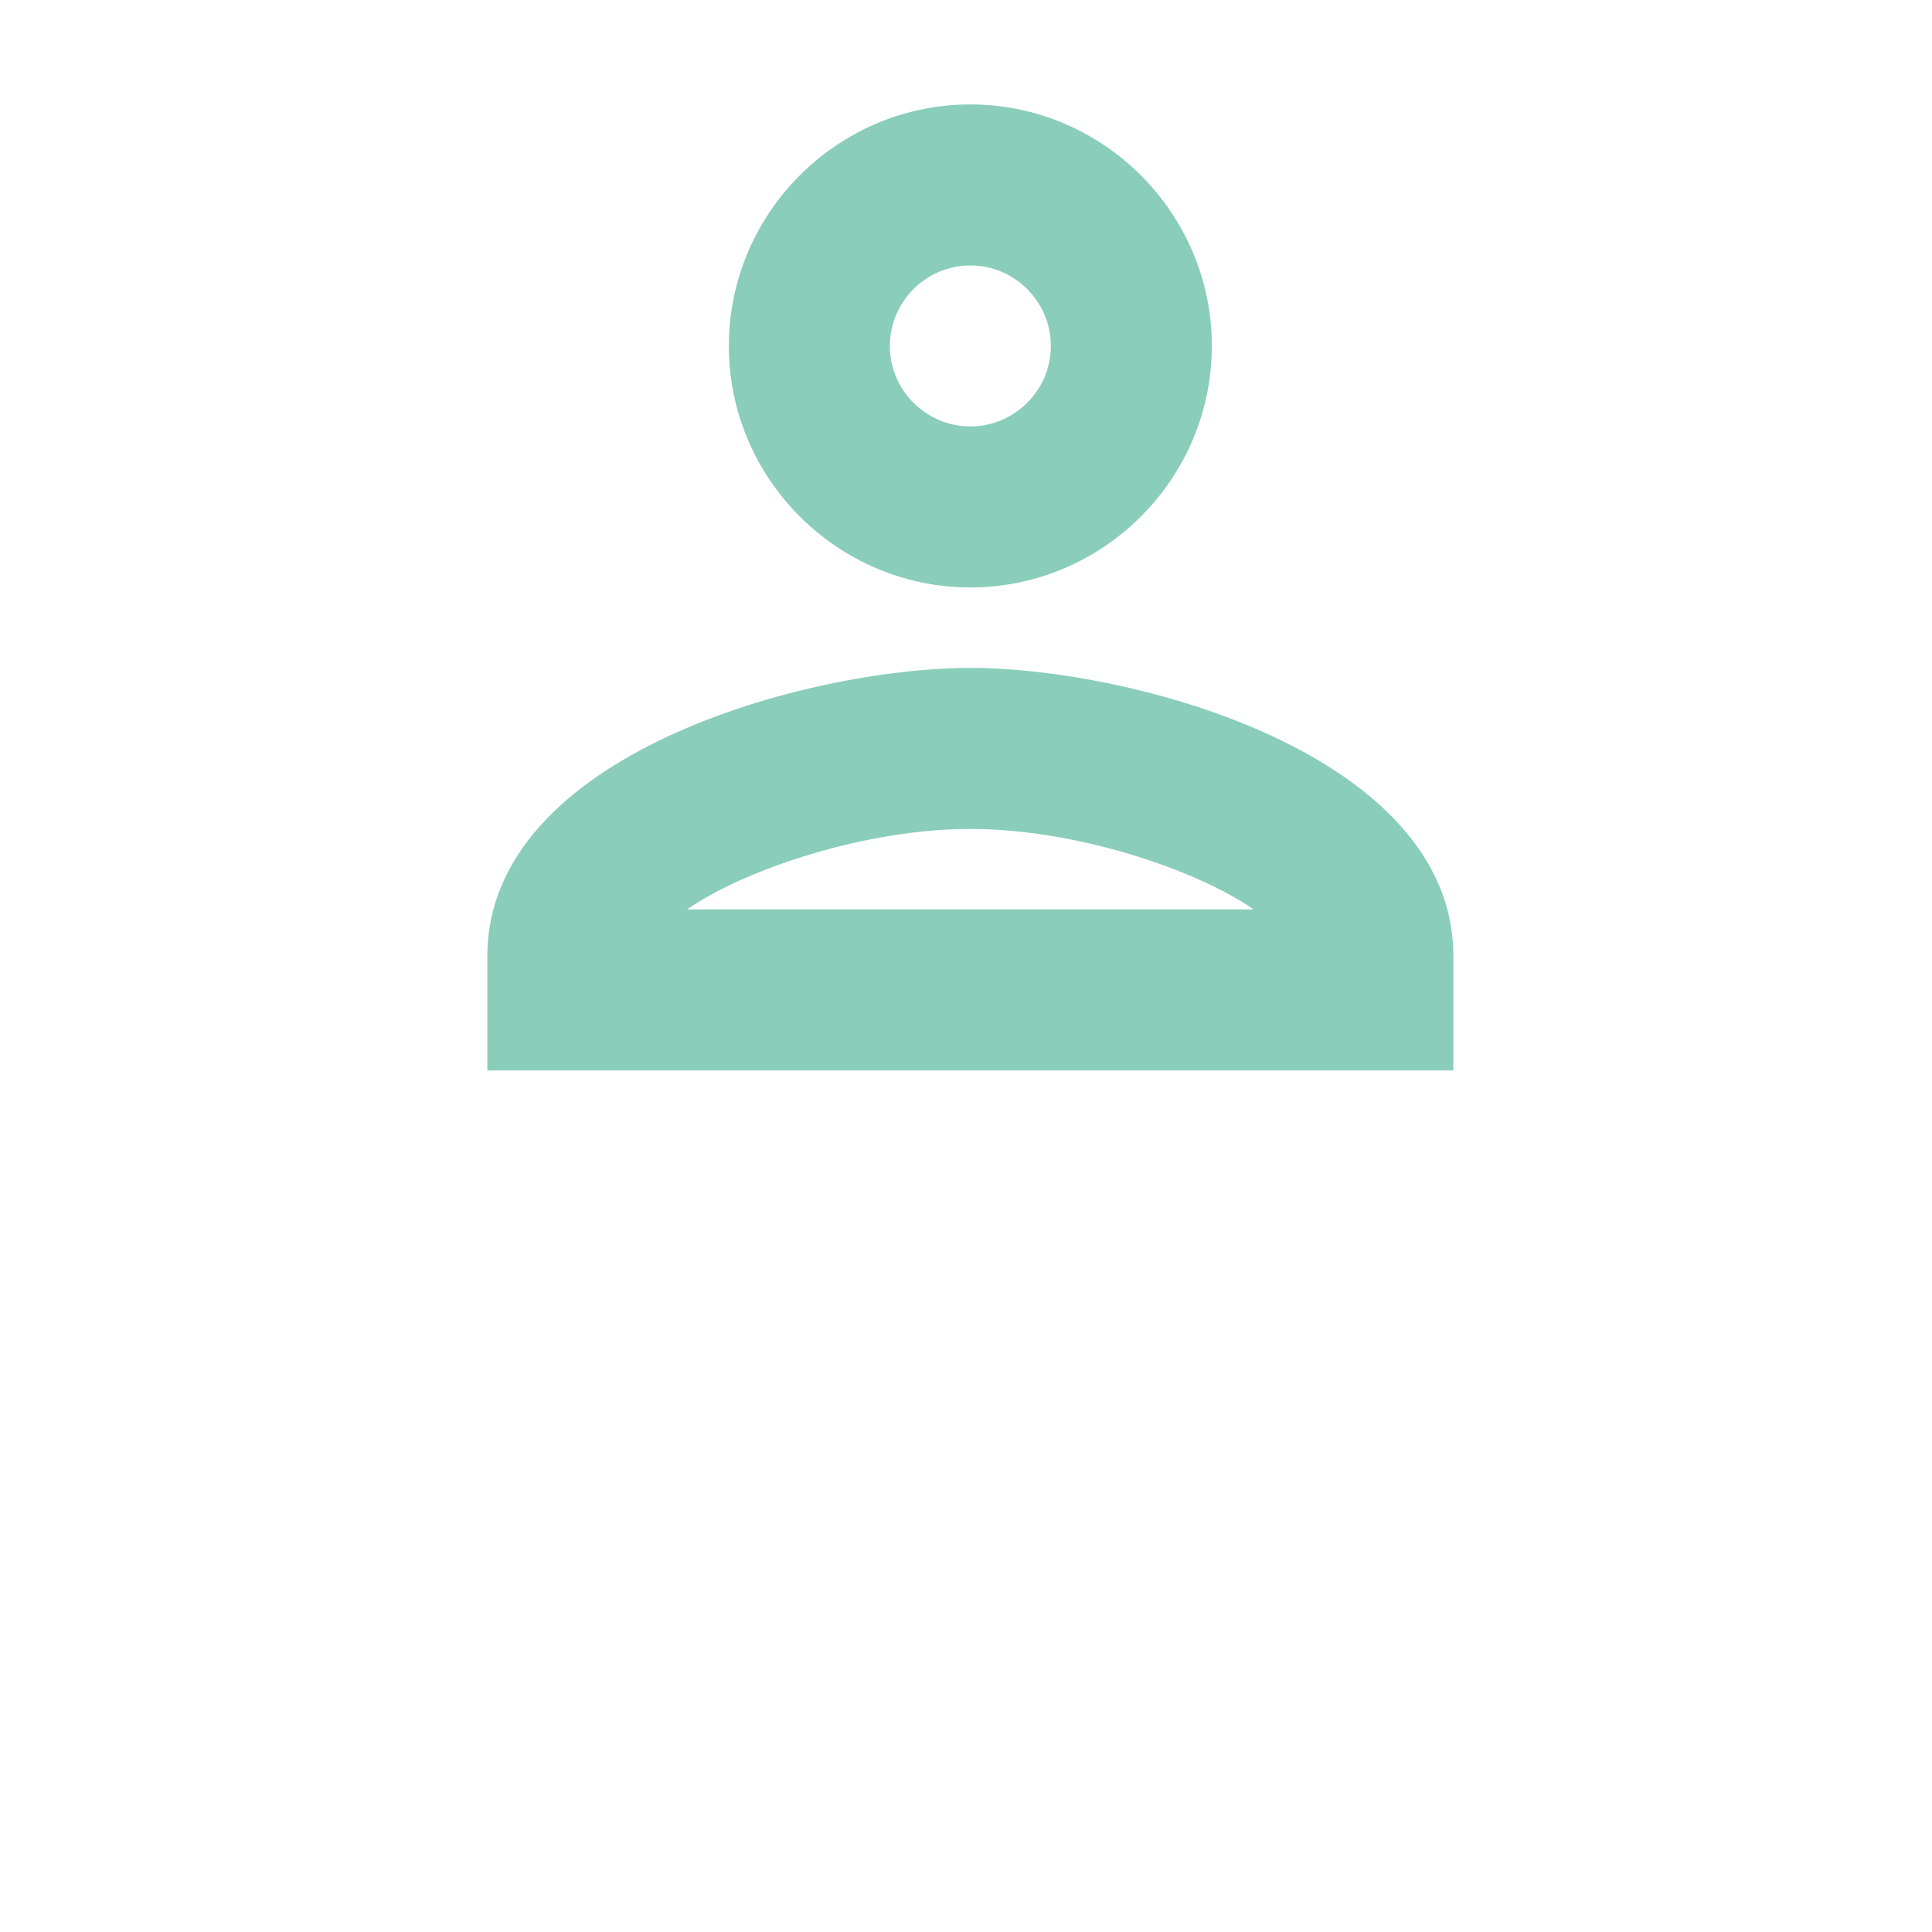<svg width="111" height="111" viewBox="0 0 111 111" fill="none" xmlns="http://www.w3.org/2000/svg">
<path fill-rule="evenodd" clip-rule="evenodd" d="M69.625 19.875C69.625 27.506 63.381 33.75 55.75 33.75C48.119 33.75 41.875 27.506 41.875 19.875C41.875 12.244 48.119 6 55.75 6C63.381 6 69.625 12.244 69.625 19.875ZM60.375 19.875C60.375 17.331 58.294 15.25 55.75 15.25C53.206 15.25 51.125 17.331 51.125 19.875C51.125 22.419 53.206 24.5 55.75 24.5C58.294 24.5 60.375 22.419 60.375 19.875ZM83.5 54.932C83.5 43.37 65.139 38.375 55.75 38.375C46.361 38.375 28 43.37 28 54.932V61.5H83.5V54.932ZM55.75 47.625C49.784 47.625 42.892 49.891 39.47 52.25H72.03C68.608 49.891 61.716 47.625 55.75 47.625Z" fill="#89CDBA"/>
</svg>
